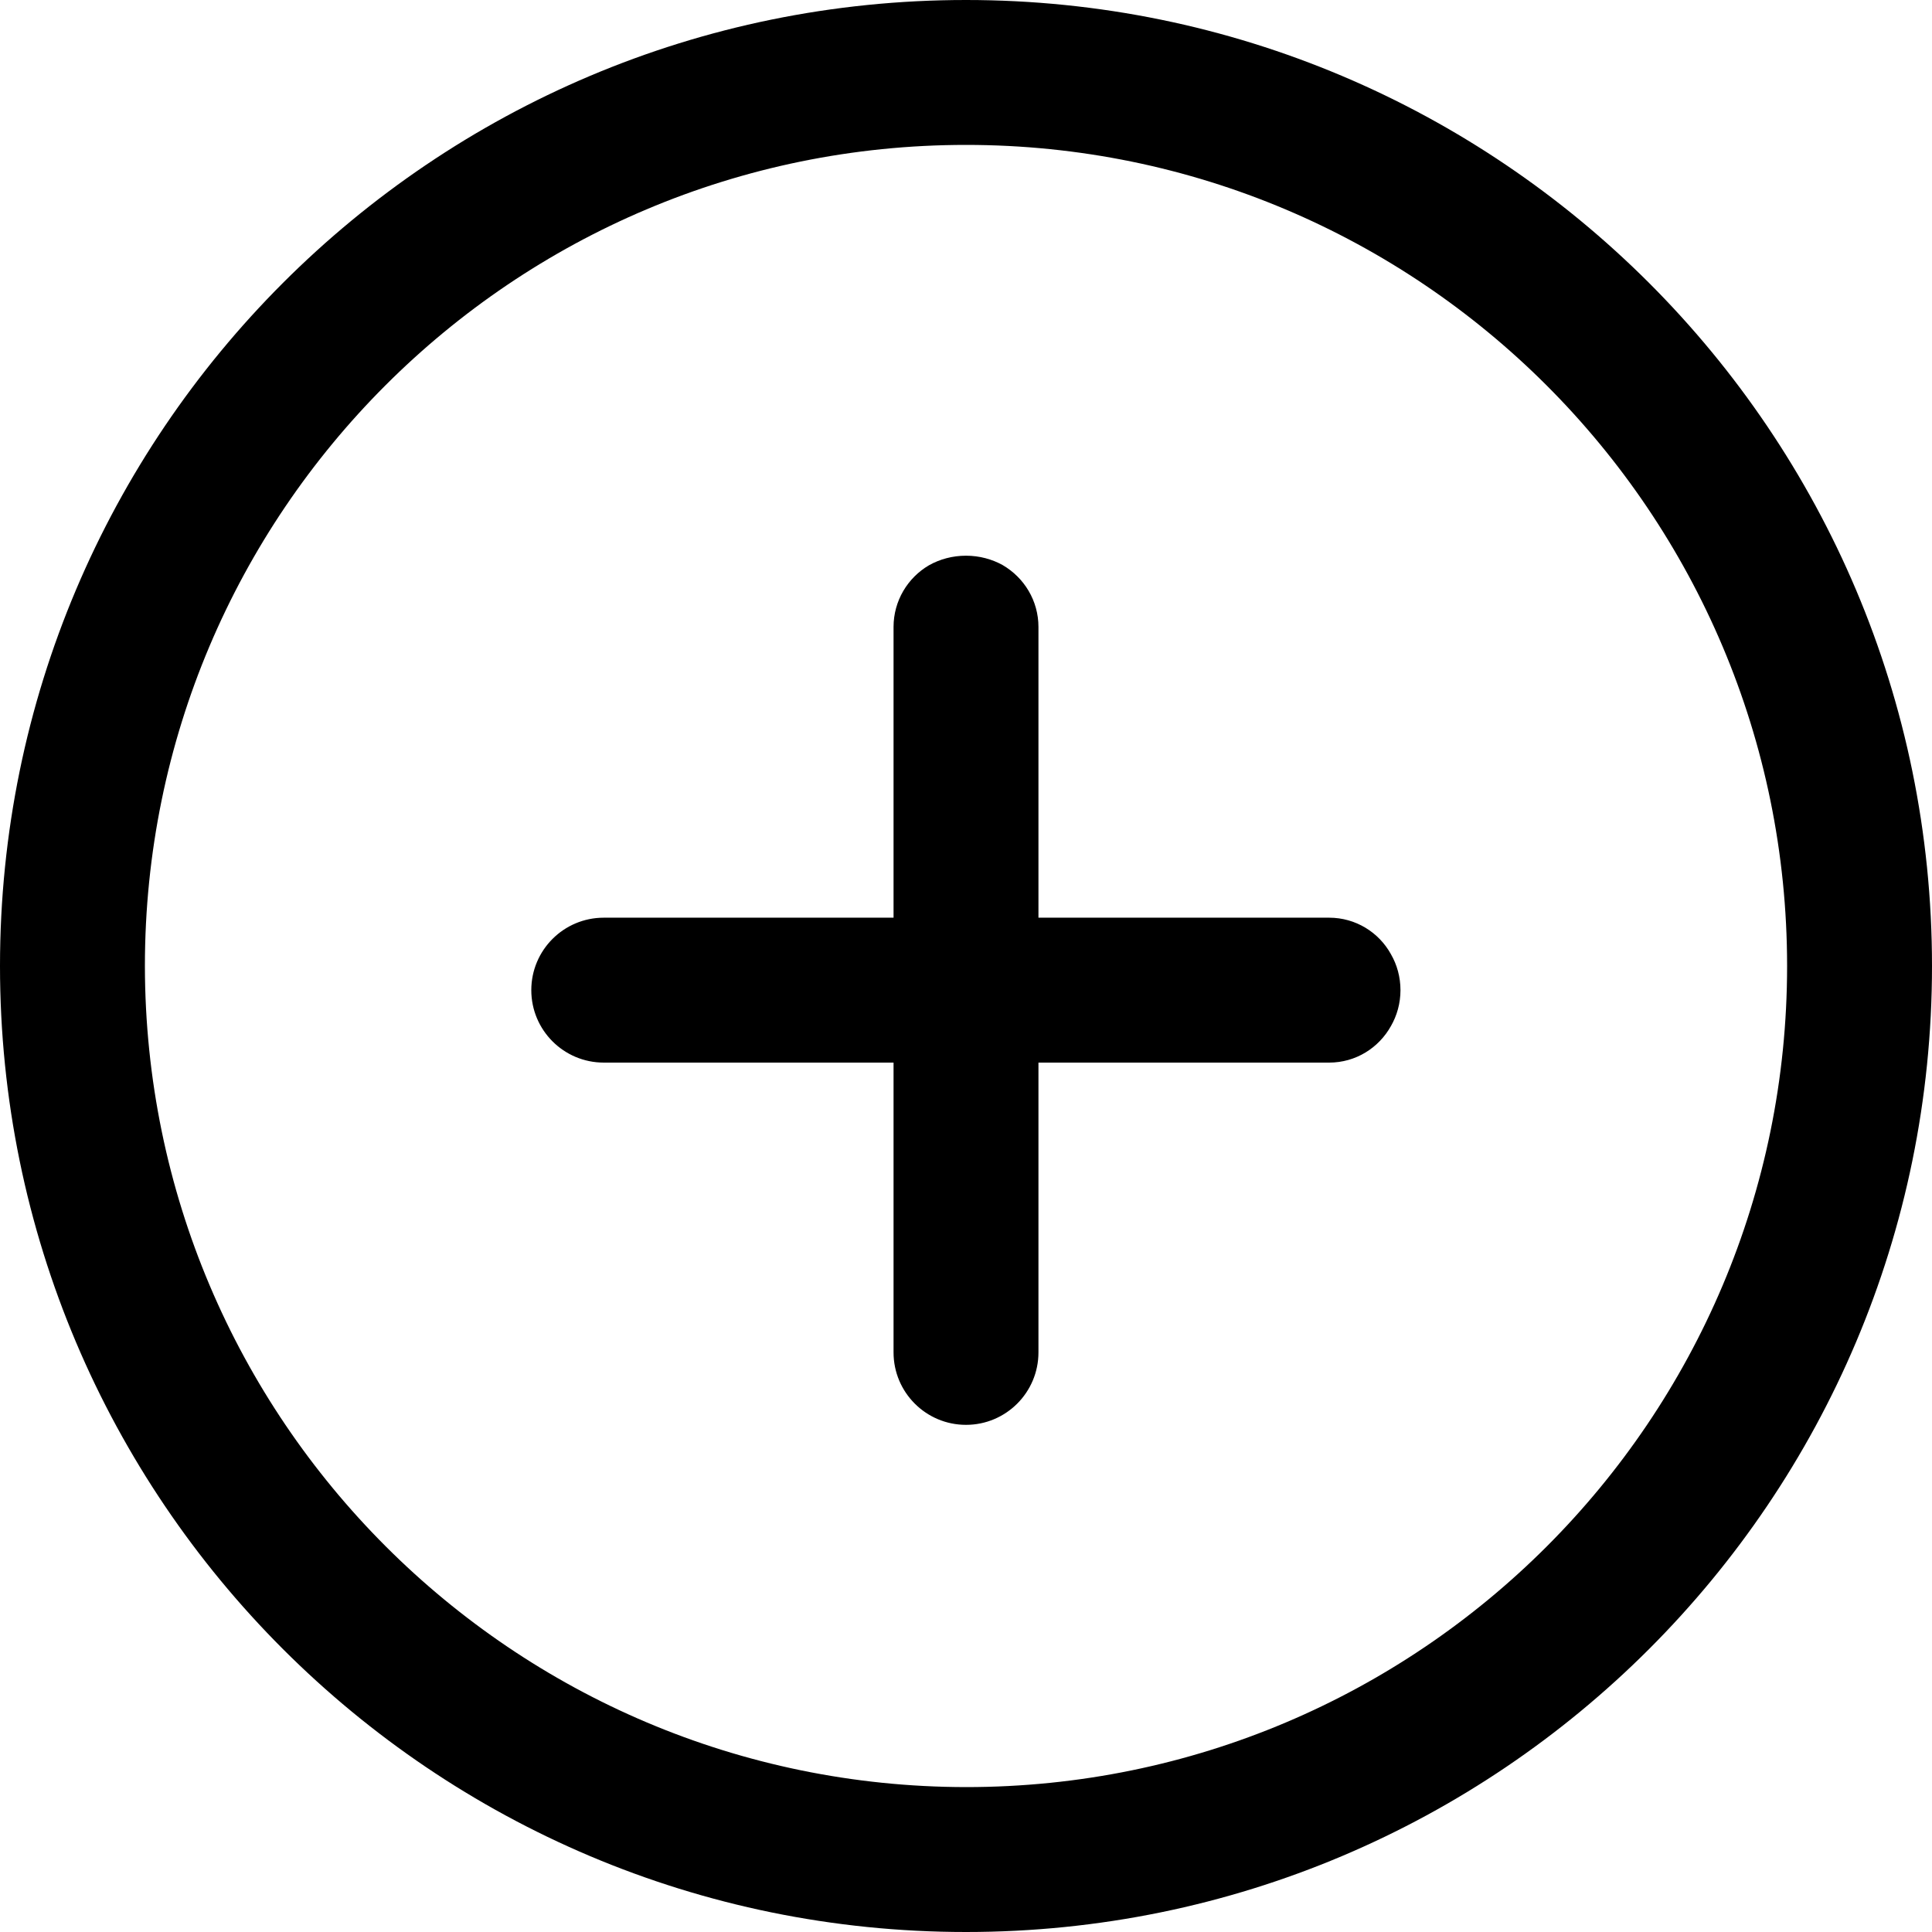 <svg version="1.1" xmlns="http://www.w3.org/2000/svg" width="1024" height="1024" viewBox="0 0 1024 1024">
<path d="M512 1024c-282.77 0-512-229.23-512-512s229.23-512 512-512c282.77 0 512 229.23 512 512v0c0 282.77-229.23 512-512 512v0zM512 947.2c240.354 0 435.2-194.846 435.2-435.2s-194.846-435.2-435.2-435.2c-240.354 0-435.2 194.846-435.2 435.2v0c0.291 240.237 194.963 434.909 435.172 435.2h0.028zM473.6 486.4v-153.6c-0.002-0.139-0.003-0.302-0.003-0.466 0-13.951 7.54-26.141 18.768-32.717l0.179-0.097c5.615-3.139 12.32-4.987 19.456-4.987s13.841 1.848 19.662 5.092l-0.206-0.105c11.406 6.673 18.947 18.862 18.947 32.814 0 0.164-0.001 0.328-0.003 0.491v-0.025 153.6h153.6c0.142-0.002 0.31-0.003 0.478-0.003 14.072 0 26.328 7.777 32.704 19.268l0.097 0.191c3.144 5.446 4.998 11.978 4.998 18.944s-1.855 13.498-5.097 19.13l0.099-0.186c-6.473 11.682-18.729 19.459-32.802 19.459-0.168 0-0.336-0.001-0.504-0.003h-153.575v153.6c0 21.208-17.192 38.4-38.4 38.4s-38.4-17.192-38.4-38.4v0-153.6h-153.6c-21.208 0-38.4-17.192-38.4-38.4s17.192-38.4 38.4-38.4v0z"></path>
</svg>